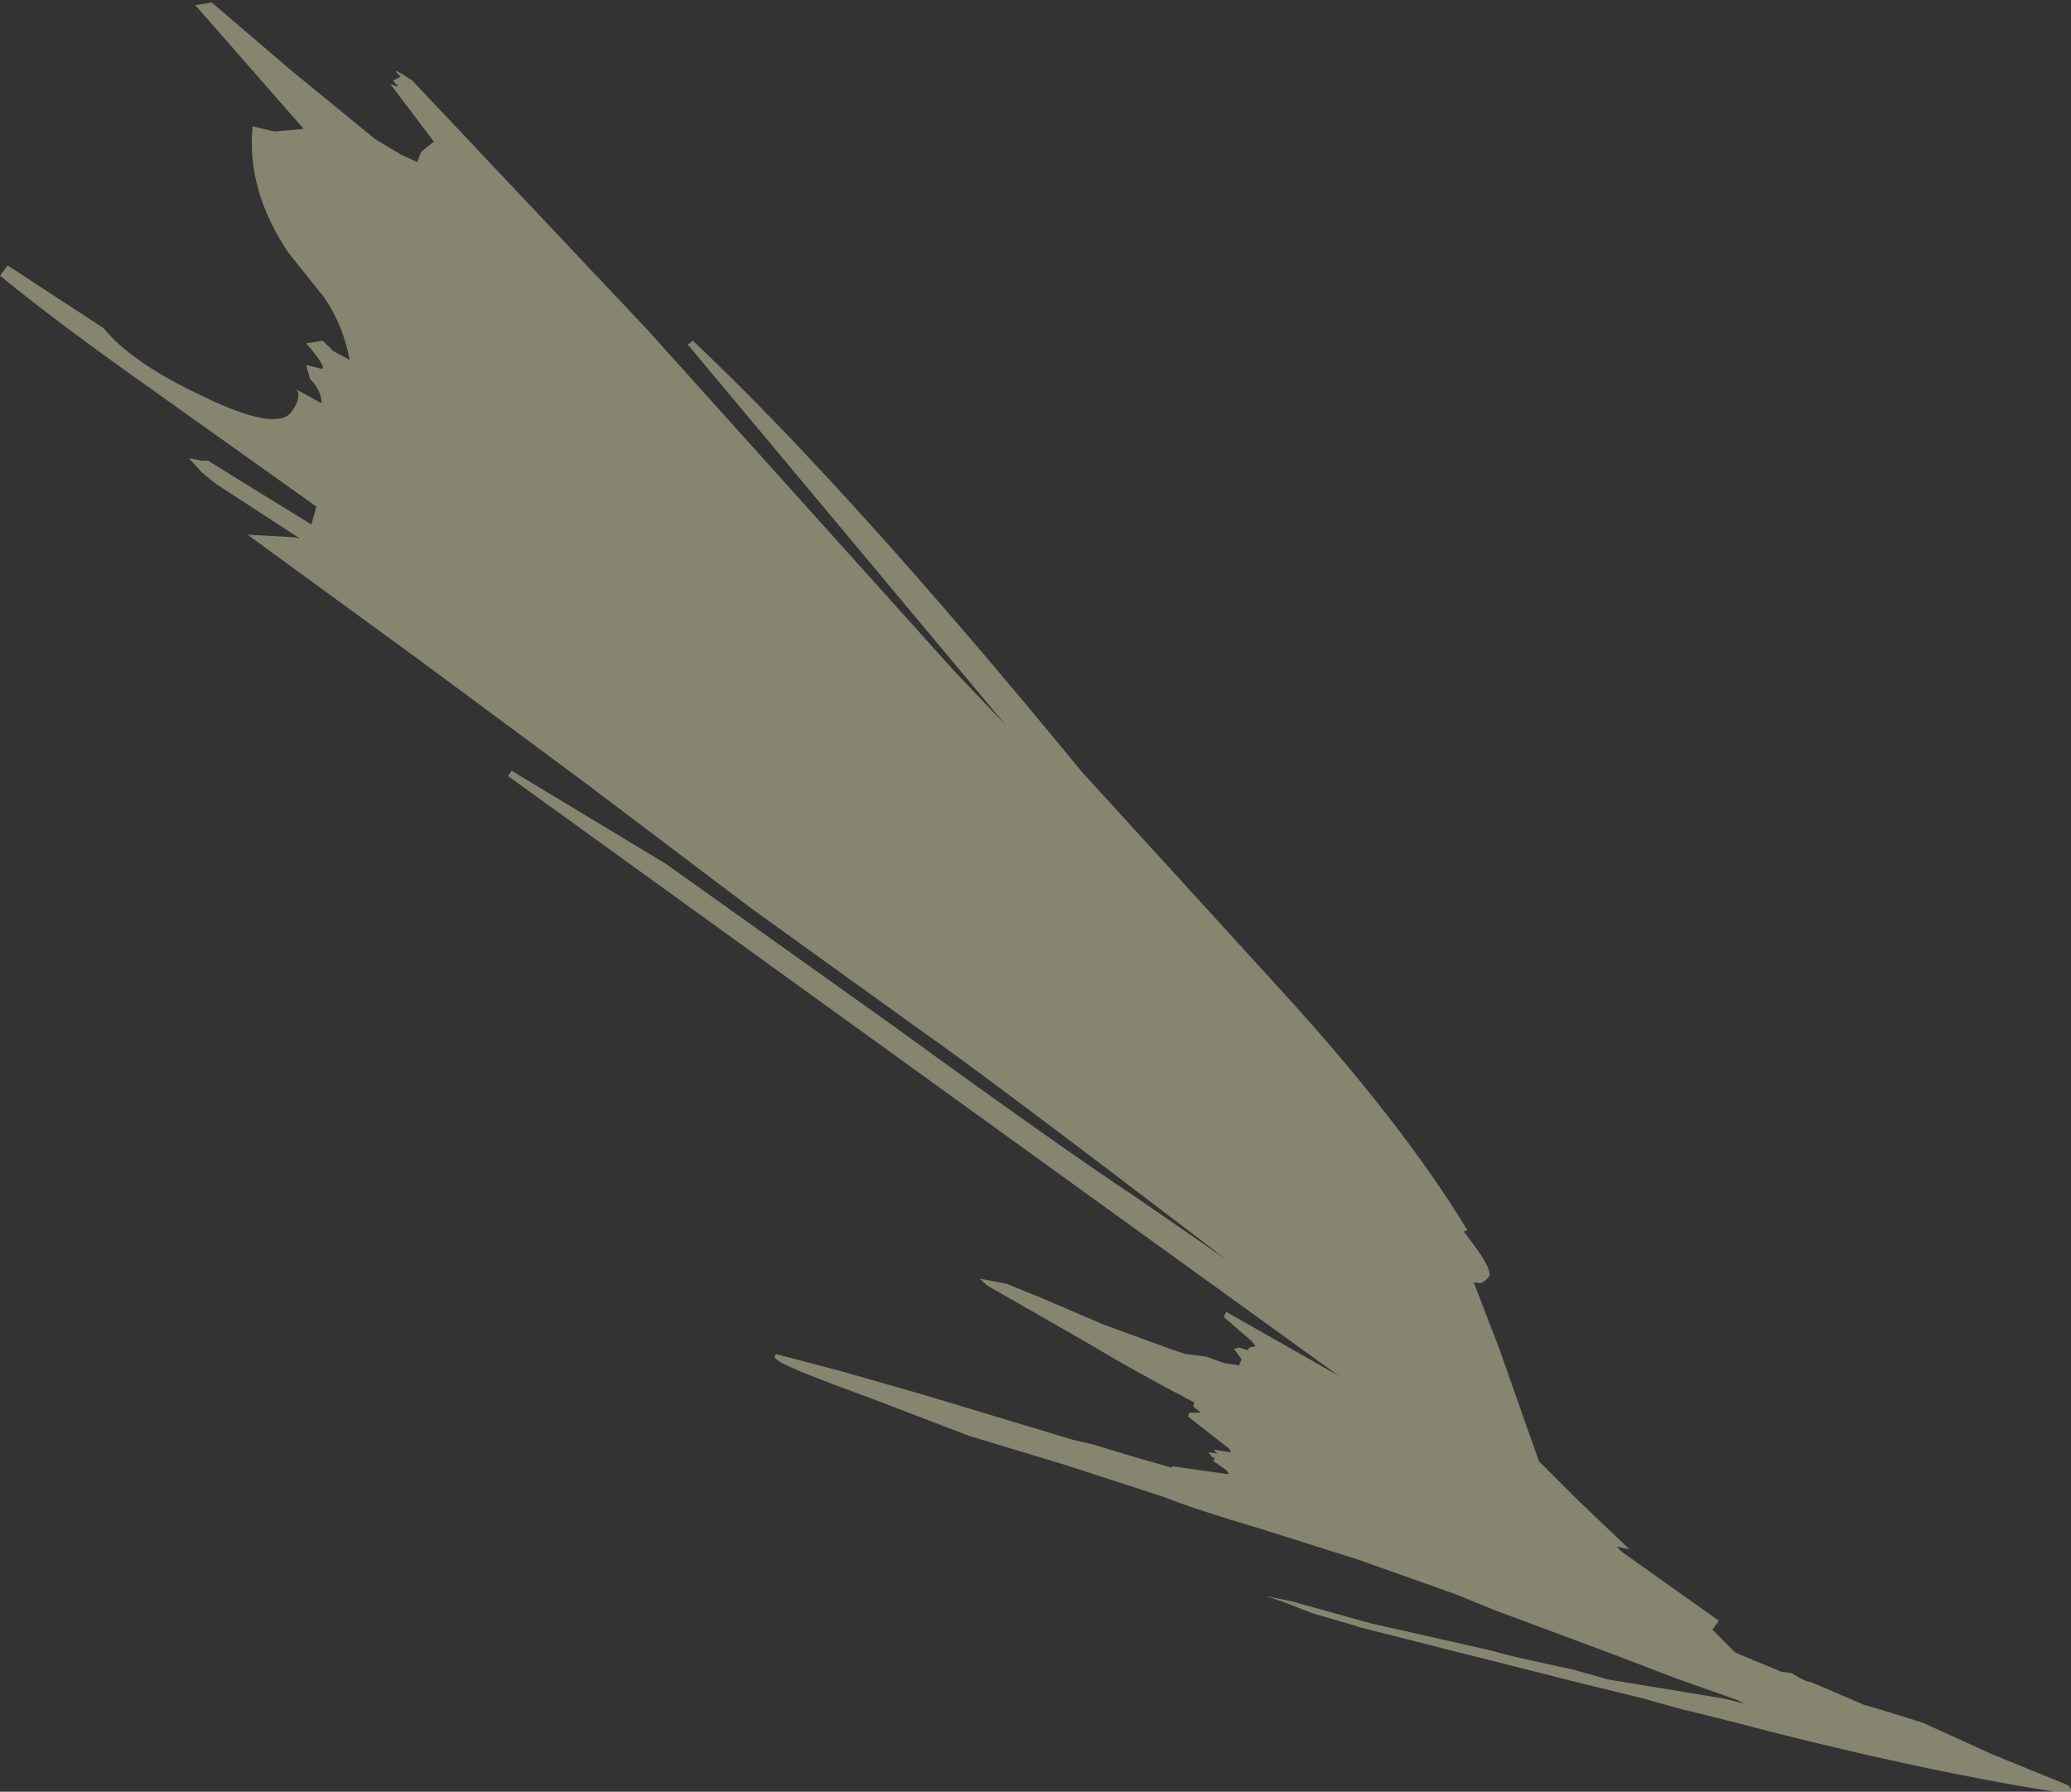 <?xml version="1.0" encoding="UTF-8" standalone="no"?>
<svg xmlns:ffdec="https://www.free-decompiler.com/flash" xmlns:xlink="http://www.w3.org/1999/xlink" ffdec:objectType="shape" height="70.2px" width="81.15px" xmlns="http://www.w3.org/2000/svg">
  <rect width="100%" height="100%" fill="#333333" stroke="none"/>
  <g transform="matrix(1.0, 0.0, 0.0, 1.0, 210.1, 262.45)">
    <path d="M-152.6 -214.25 L-152.75 -214.2 Q-151.6 -212.75 -151.75 -212.45 -152.0 -212.1 -152.25 -212.2 L-152.35 -212.2 -151.35 -209.6 -149.8 -205.2 -148.35 -203.75 -146.25 -201.75 -146.75 -201.85 -146.55 -201.65 -142.75 -198.95 -143.0 -198.6 -142.1 -197.7 -140.3 -196.95 -139.9 -196.9 Q-139.35 -196.55 -139.15 -196.55 L-137.75 -195.95 -137.05 -195.65 -136.35 -195.45 -134.75 -194.95 -132.0 -193.7 -129.05 -192.5 -128.95 -192.35 -128.95 -192.25 -129.5 -192.25 -129.6 -192.25 Q-135.25 -193.15 -142.45 -195.05 L-143.85 -195.4 -144.1 -195.45 -145.7 -195.9 -148.15 -196.5 -152.9 -197.7 -156.85 -198.7 -157.15 -198.8 -158.7 -199.25 -159.85 -199.7 -160.45 -199.9 -160.4 -199.9 -159.45 -199.7 -156.4 -198.85 -151.75 -197.8 -150.8 -197.55 -149.0 -197.15 -148.5 -197.05 -147.1 -196.65 -142.55 -195.9 -141.75 -195.7 -142.05 -195.85 -144.45 -196.7 -146.8 -197.6 -151.5 -199.35 -153.1 -200.0 -156.9 -201.35 -160.7 -202.55 Q-163.25 -203.3 -164.5 -203.8 L-168.35 -205.05 -172.15 -206.2 -175.8 -207.6 Q-179.1 -208.8 -179.55 -209.1 L-179.75 -209.25 -179.7 -209.4 -177.8 -208.9 -177.05 -208.7 -173.9 -207.8 -168.1 -206.05 -167.25 -205.85 -165.6 -205.35 -164.2 -204.95 -164.15 -205.0 -162.05 -204.7 -161.95 -204.7 -162.05 -204.85 -162.55 -205.2 -162.5 -205.35 -162.6 -205.35 -162.75 -205.55 -162.4 -205.5 -162.55 -205.65 -161.85 -205.55 -161.95 -205.7 -163.55 -206.95 -163.5 -207.1 -163.05 -207.1 -163.35 -207.35 -163.3 -207.5 Q-165.6 -208.7 -167.35 -209.75 L-169.35 -210.9 -171.45 -212.1 -171.7 -212.35 -170.65 -212.15 -169.3 -211.6 -166.85 -210.55 -164.25 -209.6 -163.65 -209.4 -162.85 -209.3 -162.15 -209.05 -161.55 -208.95 -161.45 -209.2 -161.75 -209.6 -161.55 -209.65 -161.2 -209.55 -161.15 -209.65 -160.9 -209.7 -161.05 -209.9 -162.15 -210.85 -162.05 -211.05 -157.65 -208.55 -190.2 -232.05 -190.05 -232.25 -184.0 -228.6 -174.95 -222.15 Q-168.55 -217.5 -165.6 -215.55 L-162.05 -213.1 Q-171.4 -220.25 -174.05 -222.1 L-180.65 -226.85 -187.2 -231.8 -193.75 -236.65 -200.4 -241.5 -198.55 -241.4 -198.35 -241.35 -201.65 -243.5 -202.2 -243.95 -202.7 -244.5 -202.2 -244.4 -201.95 -244.4 -197.9 -241.9 -197.7 -242.6 -203.95 -247.05 Q-207.85 -249.8 -210.1 -251.65 L-209.8 -252.05 -206.05 -249.6 Q-204.9 -248.2 -202.1 -246.9 -199.2 -245.5 -198.65 -246.35 -198.25 -246.95 -198.5 -247.2 L-197.5 -246.65 Q-197.5 -247.15 -197.95 -247.6 L-198.1 -248.15 -197.5 -248.0 Q-197.25 -248.0 -198.1 -249.0 L-197.45 -249.1 -197.05 -248.7 -196.4 -248.35 Q-196.65 -249.7 -197.4 -250.8 L-198.8 -252.55 Q-200.45 -255.0 -200.2 -257.5 L-199.35 -257.3 -198.2 -257.4 -202.45 -262.25 -201.8 -262.35 -198.7 -259.7 -195.4 -257.0 -194.4 -256.4 -193.75 -256.1 -193.6 -256.5 -193.1 -256.9 -194.8 -259.15 -194.5 -259.05 -194.7 -259.3 -194.4 -259.45 Q-194.95 -259.95 -193.95 -259.3 L-184.75 -249.55 -172.7 -236.15 -170.7 -234.05 -183.15 -248.95 -182.95 -249.1 Q-176.85 -243.35 -167.7 -232.2 L-159.9 -223.65 Q-155.15 -218.45 -152.6 -214.25" fill="#ffffcc" fill-opacity="0.4" fill-rule="evenodd" stroke="none"/>
  </g>
</svg>
